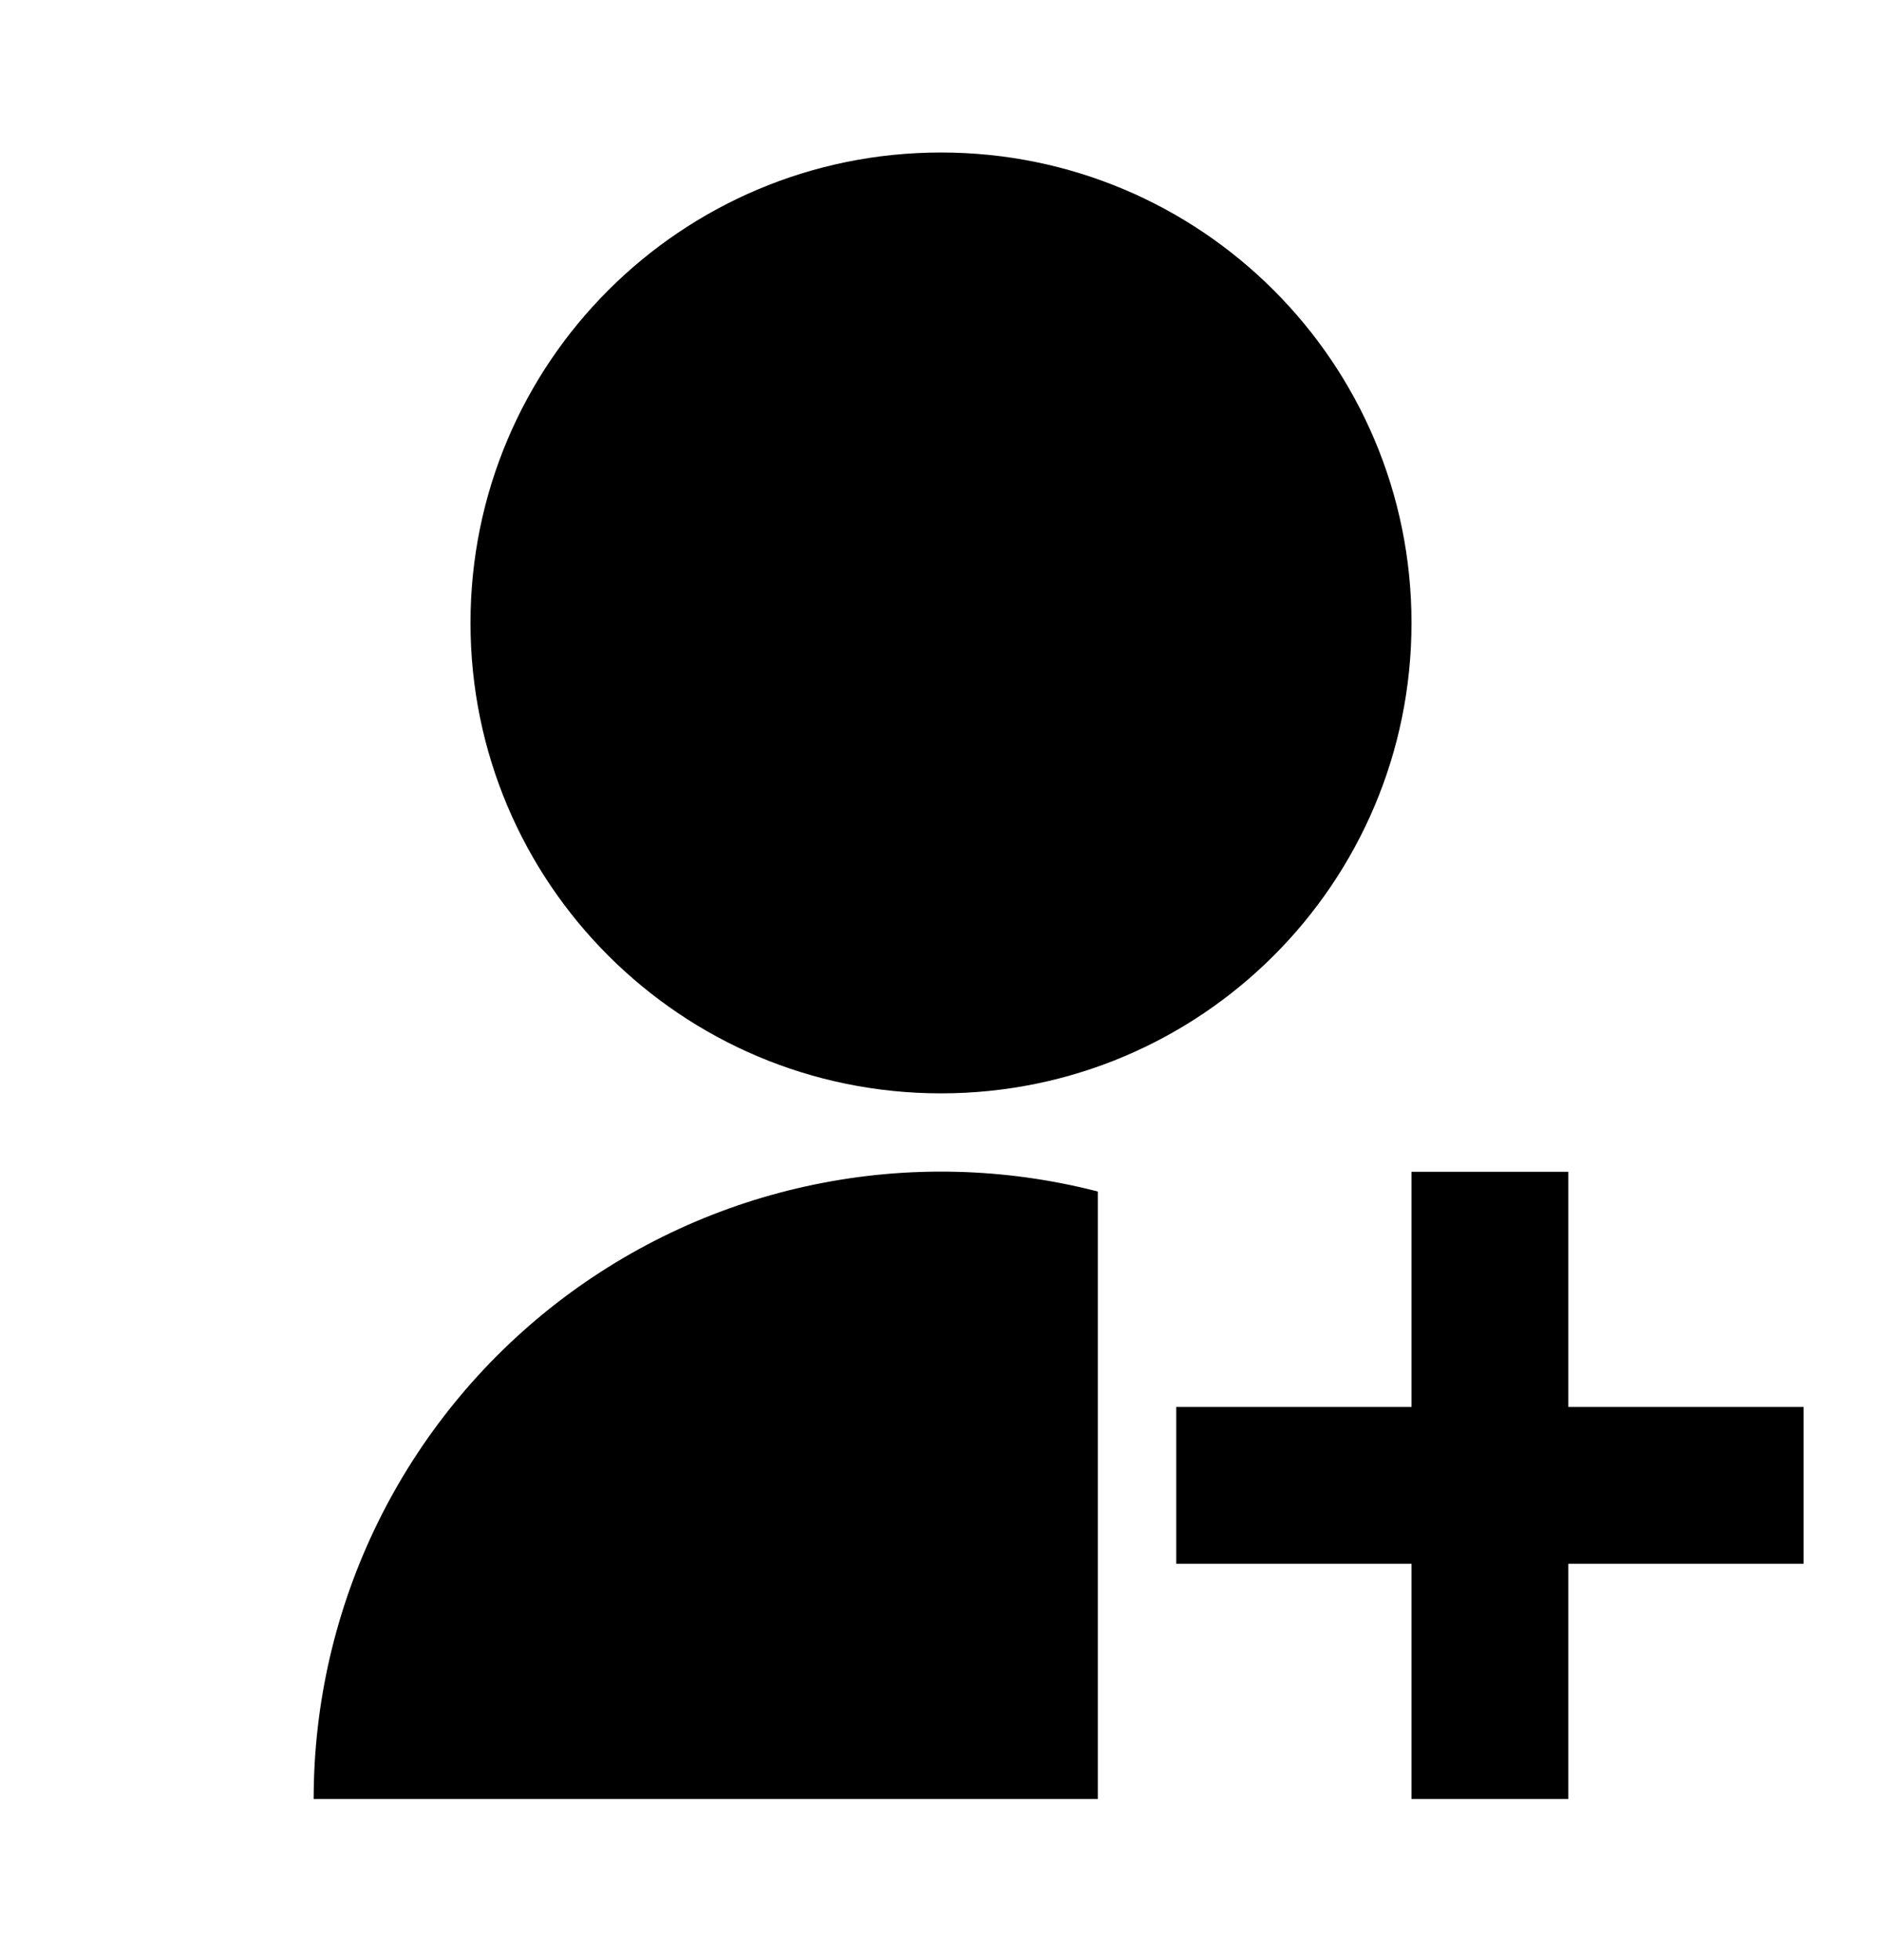 <svg width="24" height="25" viewBox="0 0 24 25" fill="none" xmlns="http://www.w3.org/2000/svg">
<g id="user-add-fill">
<path id="Vector" d="M14 15.197V22.945H4C4 21.724 4.279 20.519 4.816 19.423C5.354 18.326 6.135 17.367 7.1 16.619C8.066 15.871 9.189 15.354 10.385 15.108C11.581 14.861 12.818 14.892 14 15.197ZM12 13.945C8.685 13.945 6 11.26 6 7.945C6 4.63 8.685 1.945 12 1.945C15.315 1.945 18 4.63 18 7.945C18 11.26 15.315 13.945 12 13.945ZM18 17.945V14.945H20V17.945H23V19.945H20V22.945H18V19.945H15V17.945H18Z" fill="black"/>
</g>
</svg>
